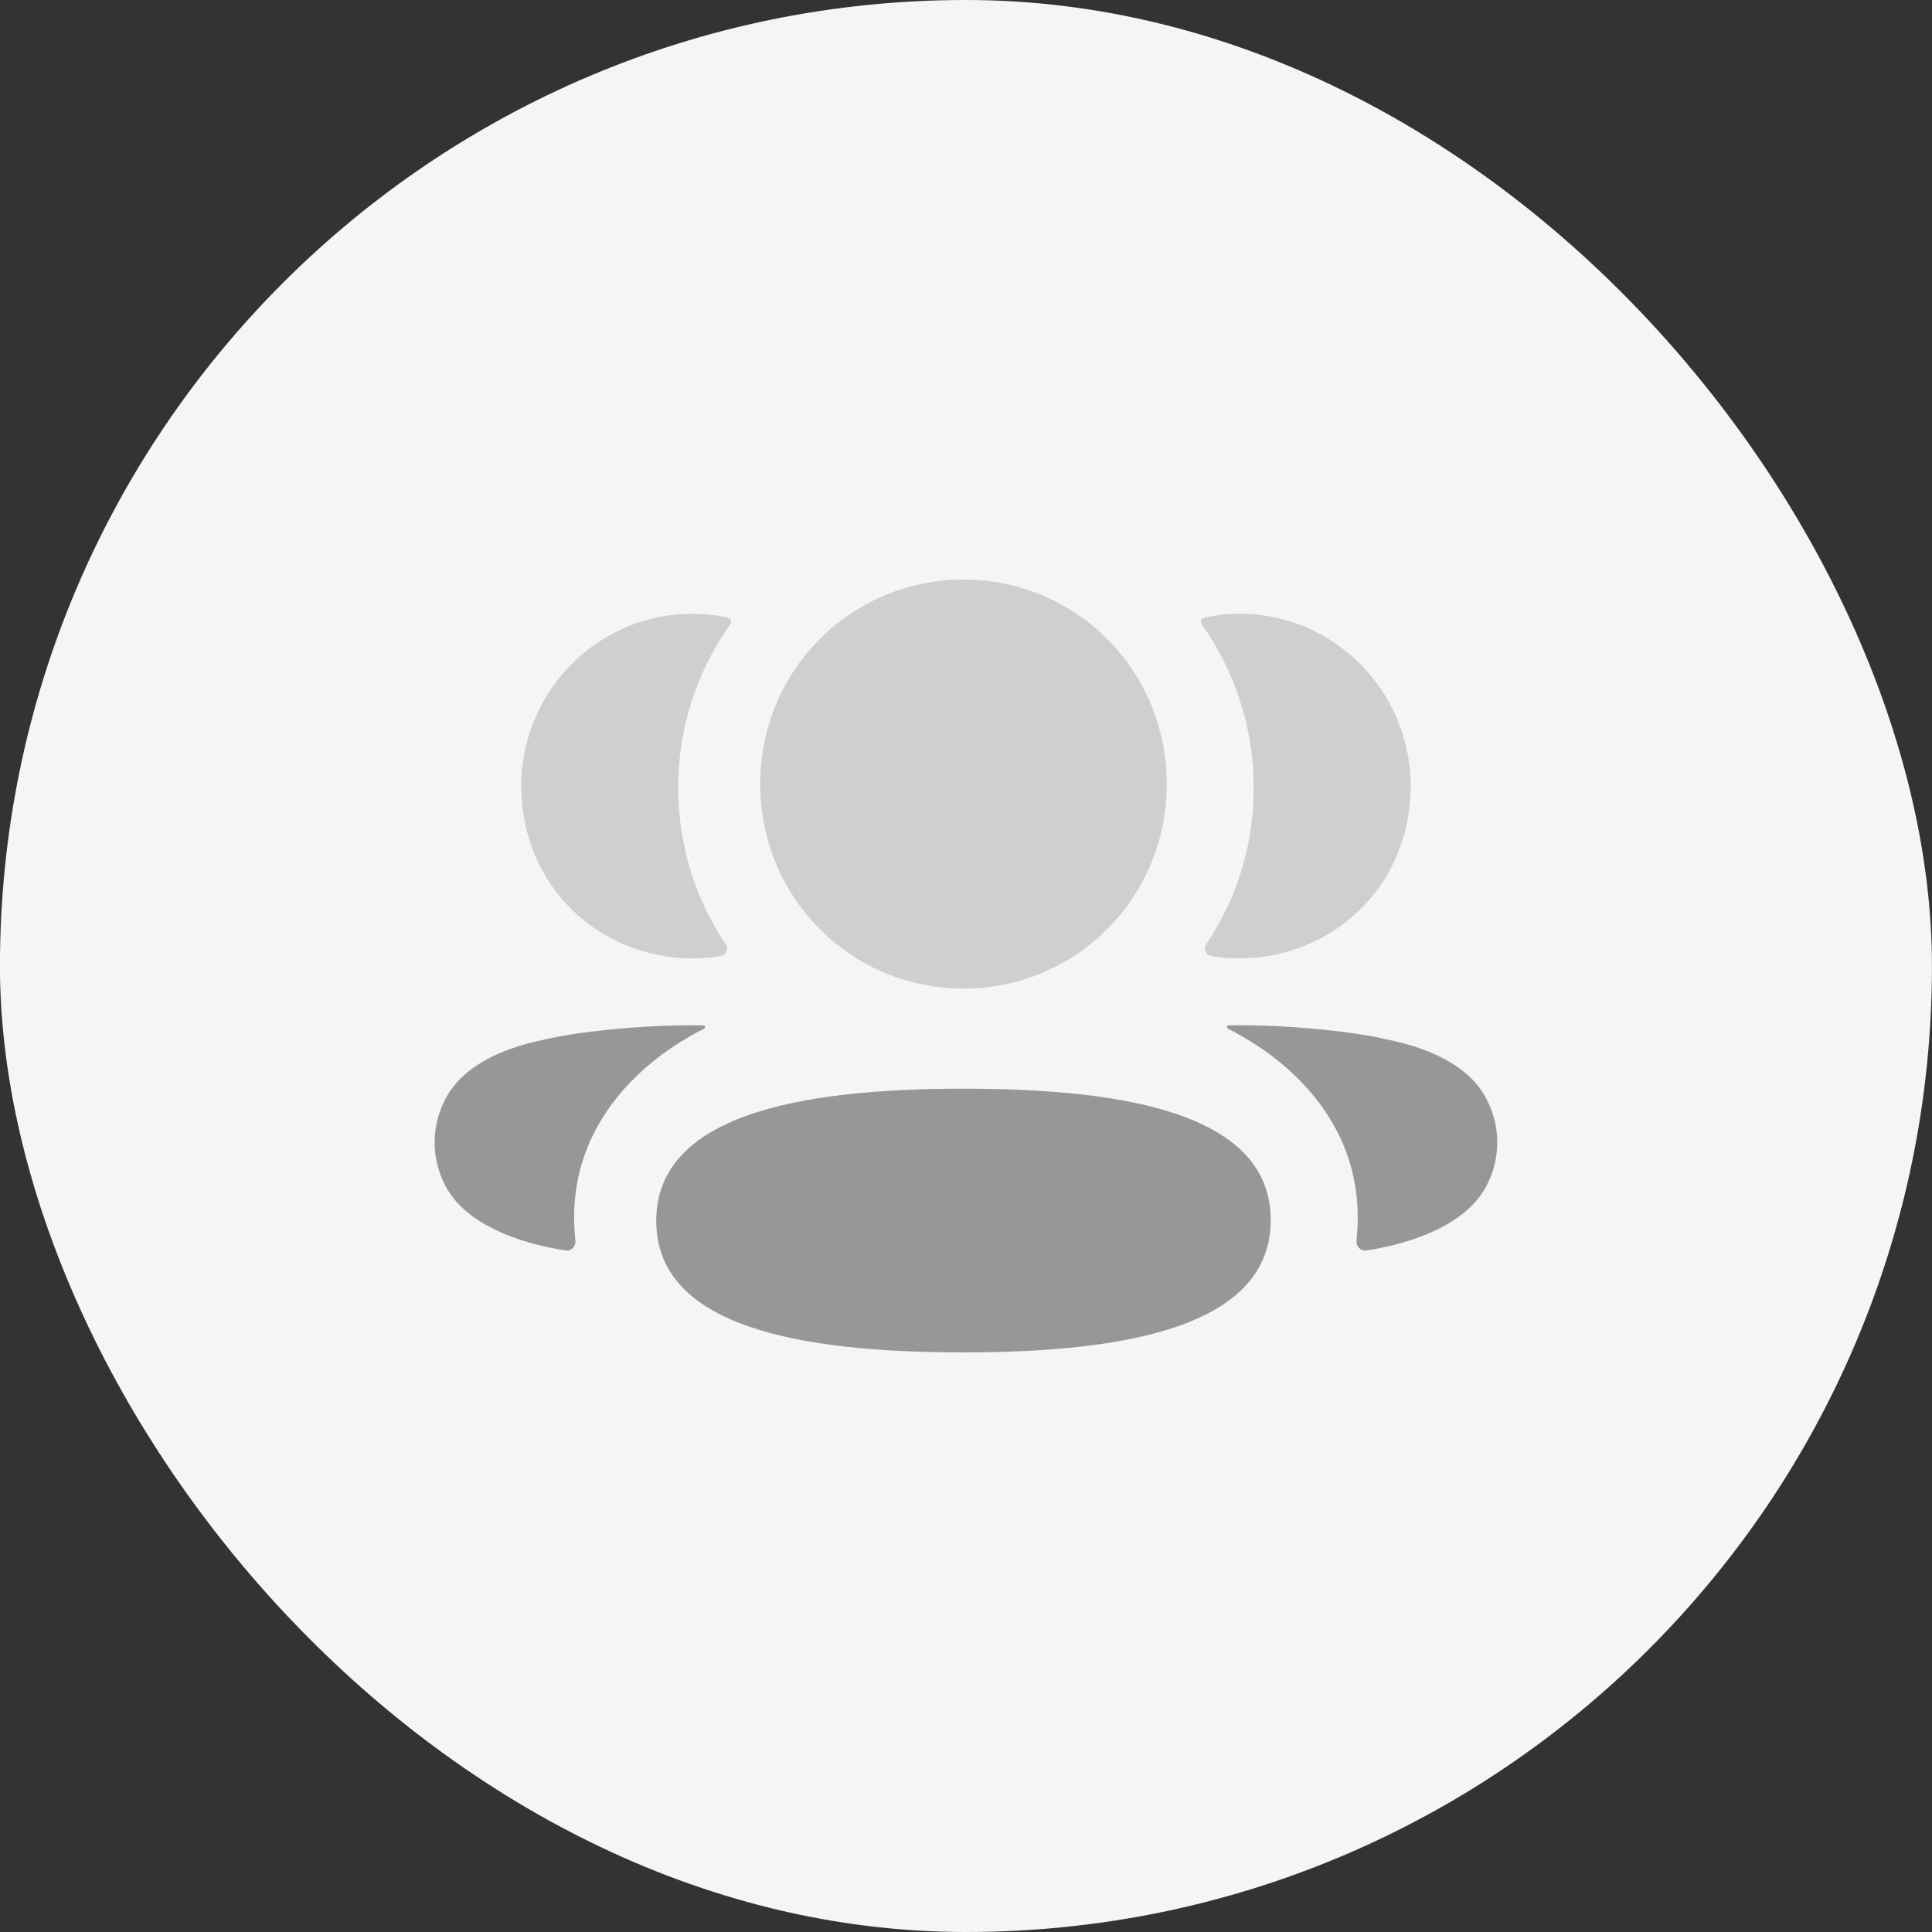 <svg width="40" height="40" viewBox="0 0 40 40" fill="none" xmlns="http://www.w3.org/2000/svg">
<rect x="0" y="0" width="40" height="40" fill="#333333" stroke="none"/>
<rect x="-0.001" width="40" height="40" rx="20" fill="#F5F5F5"/>
<path d="M19.948 22.54C16.498 22.54 13.587 23.104 13.587 25.279C13.587 27.456 16.517 28 19.948 28C23.398 28 26.309 27.436 26.309 25.261C26.309 23.084 23.379 22.54 19.948 22.54Z" fill="#959895"/>
<path opacity="0.4" d="M19.948 20.467C22.284 20.467 24.157 18.583 24.157 16.233C24.157 13.883 22.284 12 19.948 12C17.612 12 15.739 13.883 15.739 16.233C15.739 18.583 17.612 20.467 19.948 20.467Z" fill="#959895"/>
<path opacity="0.4" d="M29.087 17.219C29.691 14.842 27.919 12.707 25.663 12.707C25.418 12.707 25.183 12.734 24.954 12.78C24.923 12.787 24.889 12.802 24.872 12.829C24.851 12.863 24.866 12.909 24.889 12.939C25.566 13.895 25.956 15.06 25.956 16.31C25.956 17.507 25.599 18.624 24.972 19.551C24.907 19.646 24.965 19.775 25.078 19.795C25.236 19.823 25.397 19.837 25.562 19.842C27.205 19.885 28.68 18.821 29.087 17.219Z" fill="#959895"/>
<path d="M30.808 22.817C30.508 22.172 29.781 21.73 28.677 21.513C28.156 21.385 26.746 21.205 25.434 21.229C25.415 21.232 25.404 21.245 25.402 21.255C25.399 21.267 25.405 21.289 25.431 21.302C26.037 21.604 28.38 22.916 28.085 25.683C28.073 25.803 28.169 25.907 28.288 25.889C28.864 25.806 30.348 25.485 30.808 24.487C31.063 23.959 31.063 23.346 30.808 22.817Z" fill="#959895"/>
<path opacity="0.4" d="M15.044 12.78C14.816 12.733 14.58 12.707 14.335 12.707C12.078 12.707 10.306 14.842 10.912 17.22C11.318 18.822 12.793 19.885 14.436 19.842C14.601 19.837 14.763 19.822 14.919 19.795C15.033 19.775 15.091 19.646 15.026 19.551C14.399 18.623 14.042 17.508 14.042 16.31C14.042 15.059 14.432 13.895 15.11 12.939C15.132 12.909 15.148 12.864 15.126 12.829C15.108 12.801 15.075 12.787 15.044 12.78Z" fill="#959895"/>
<path d="M11.321 21.513C10.217 21.73 9.491 22.172 9.19 22.817C8.935 23.345 8.935 23.959 9.19 24.487C9.651 25.485 11.134 25.806 11.711 25.889C11.83 25.907 11.925 25.804 11.912 25.683C11.618 22.917 13.961 21.605 14.568 21.303C14.593 21.288 14.599 21.268 14.596 21.254C14.594 21.245 14.584 21.232 14.565 21.23C13.252 21.205 11.843 21.385 11.321 21.513Z" fill="#959895"/>
</svg>
